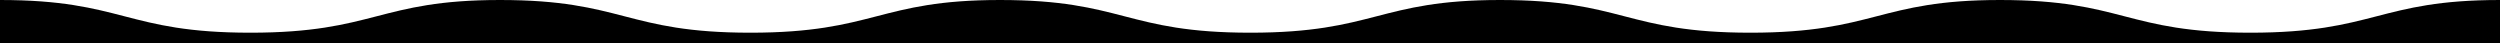<svg xmlns="http://www.w3.org/2000/svg" viewBox="0 0 1920 33"><title>Path 5 Copy 6</title><path d="M1728.27 25.113C1632.49 25.113 1630.836 0 1536 0c-93.334 0-95.95 25.113-191.73 25.113C1248.49 25.113 1246.836 0 1152 0c-93.334 0-95.95 25.113-191.73 25.113S862.836 0 768 0c-93.334 0-95.95 25.113-191.73 25.113S478.836 0 384 0c-93.334 0-95.95 25.113-191.73 25.113S94.836 0 0 0v33h1920V0c-93.334 0-95.95 25.113-191.73 25.113z"/><title>Path 5 Copy 6</title></svg>